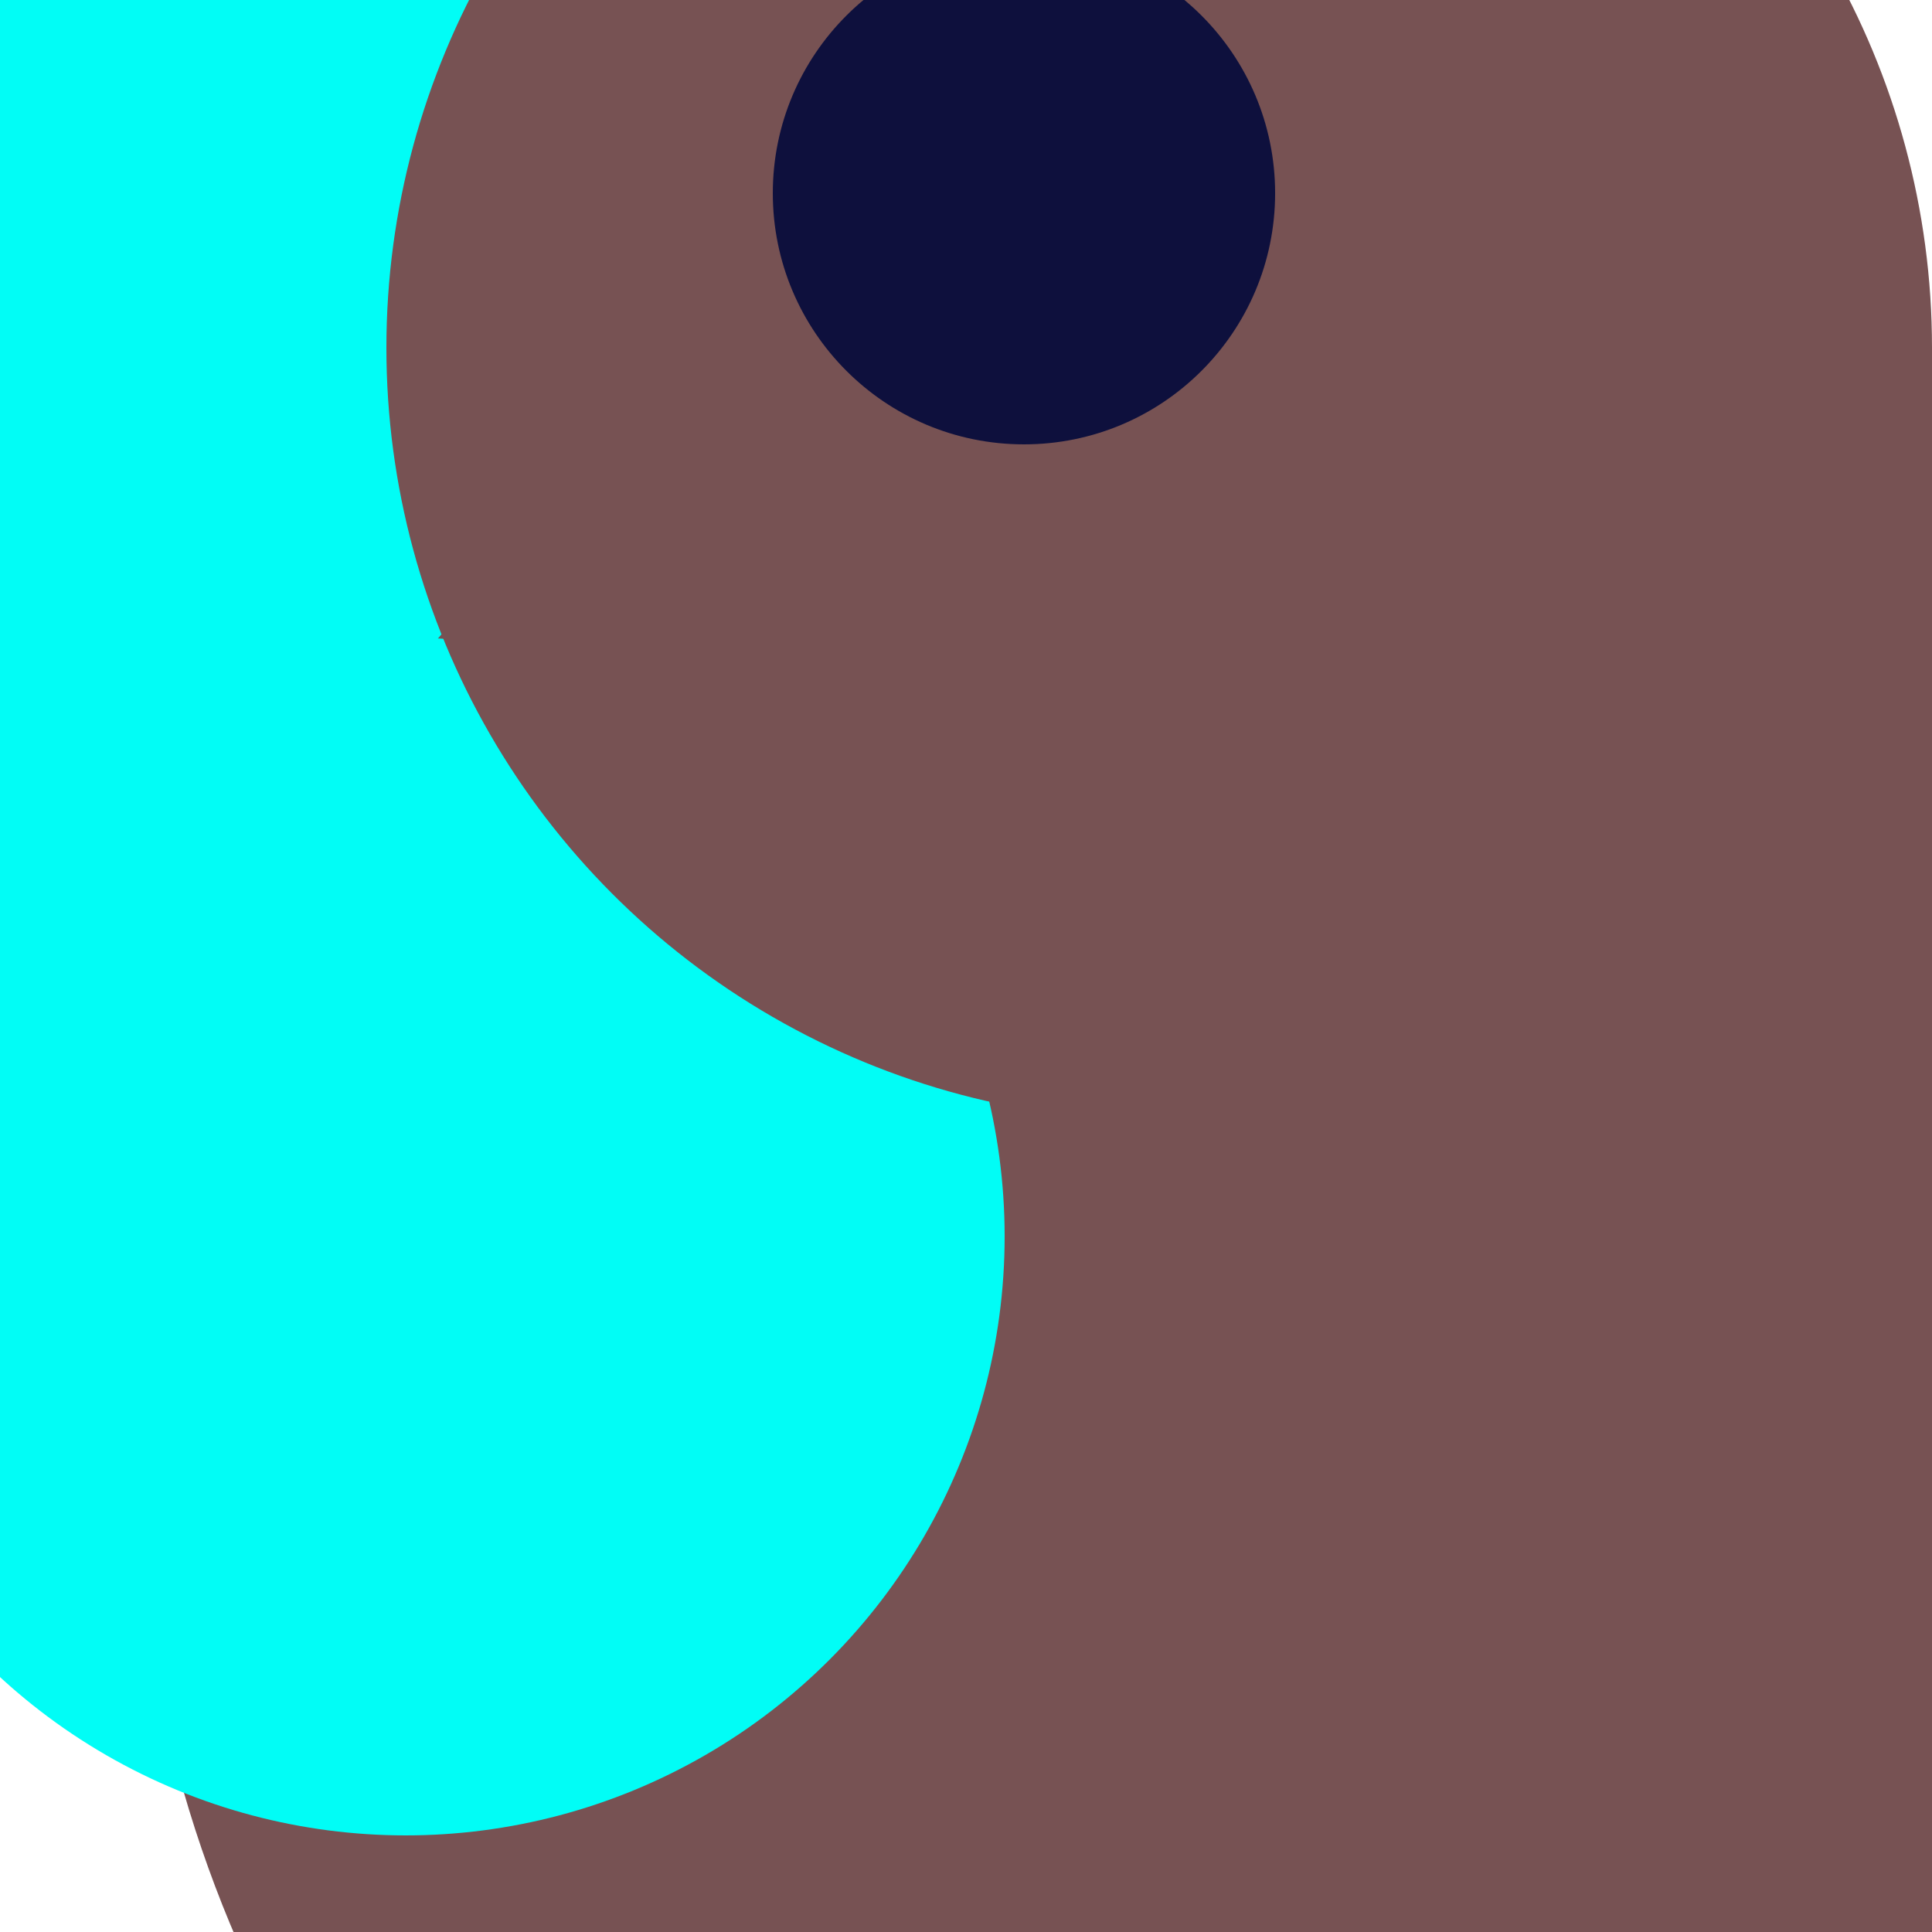 <svg xmlns="http://www.w3.org/2000/svg" preserveAspectRatio="xMinYMin meet" viewBox="0 0 777 777"><defs><filter id="f0" width="300%" height="300%" x="-100%" y="-100%"><feGaussianBlur in="SourceGraphic" stdDeviation="129"/></filter><filter id="f1" width="300%" height="300%" x="-100%" y="-100%"><feGaussianBlur in="SourceGraphic" stdDeviation="700"/></filter></defs><rect width="100%" height="100%" fill="#fff" /><circle cx="16%" cy="15%" r="49%" filter="url(#f1)" fill="#01fdf6"></circle><circle cx="71%" cy="75%" r="64%" filter="url(#f1)" fill="#775253"></circle><circle cx="10%" cy="10%" r="5%" filter="url(#f0)" fill="#01fdf6"></circle><circle cx="10%" cy="60%" r="17%" filter="url(#f0)" fill="#01fdf6"></circle><circle cx="75%" cy="16%" r="21%" filter="url(#f0)" fill="#0e103d"></circle><circle cx="21%" cy="64%" r="31%" filter="url(#f0)" fill="#01fdf6"></circle><circle cx="60%" cy="18%" r="40%" filter="url(#f0)" fill="#775253"></circle><circle cx="53%" cy="10%" r="13%" filter="url(#f0)" fill="#0e103d"></circle></svg>